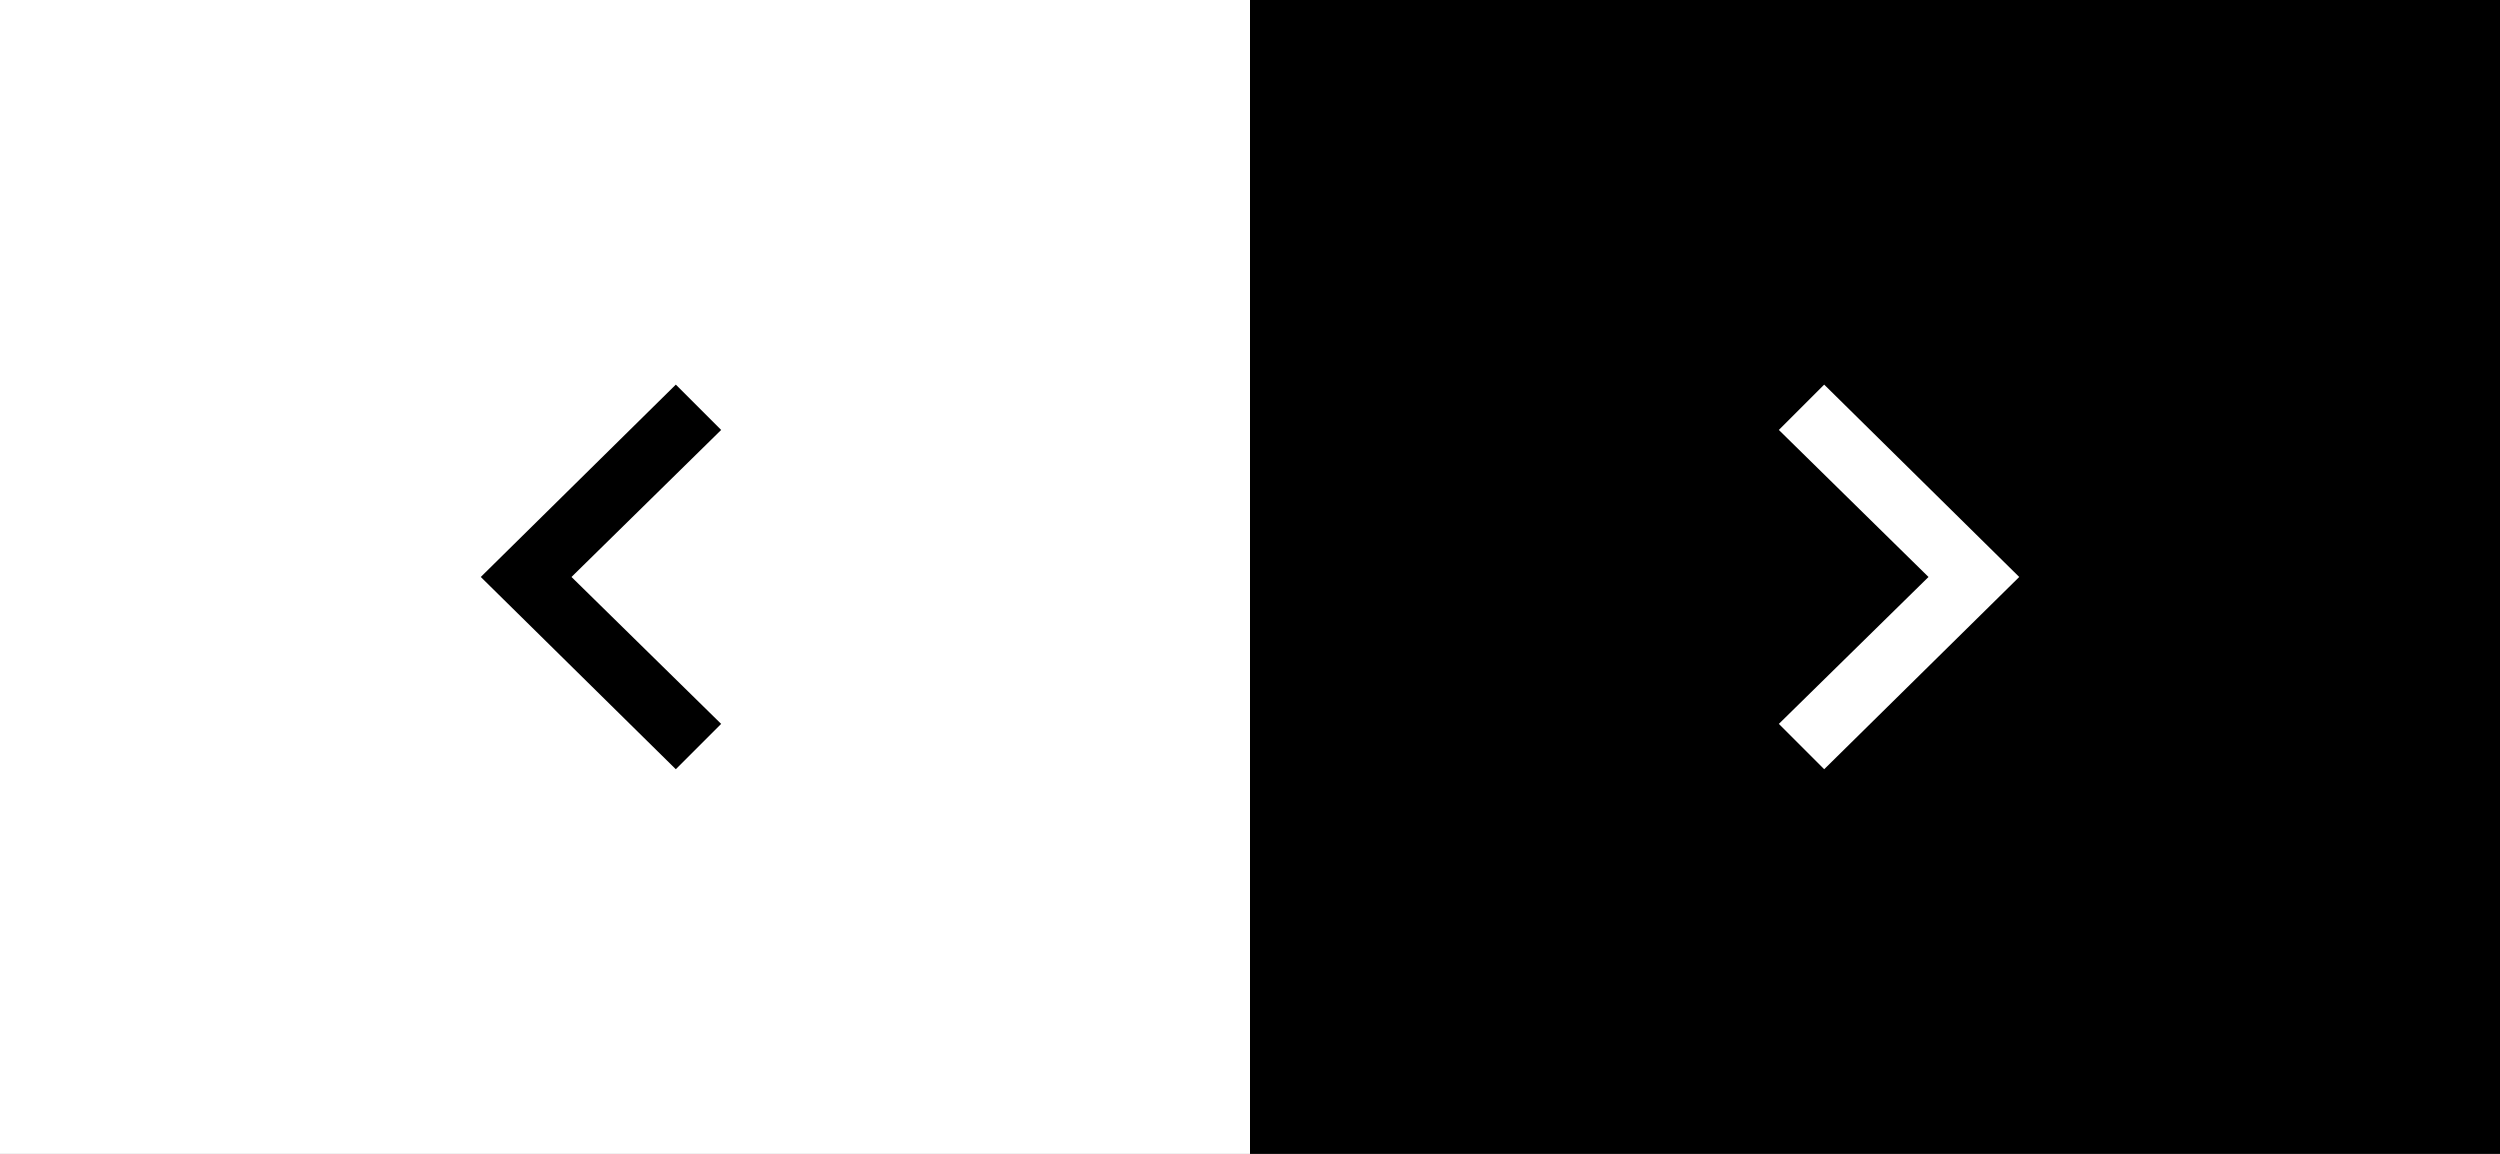 <svg width="52" height="24" viewBox="0 0 52 24" fill="none" xmlns="http://www.w3.org/2000/svg">
<rect x="0" y="0" width="52" height="24" fill="#808080" stroke="none"/>
<rect width="26" height="24" fill="white"/>
<path fill-rule="evenodd" clip-rule="evenodd" d="M14.057 8L15 8.943L11.887 12.001L15 15.057L14.057 16L10 12.001L14.057 8Z" fill="black"/>
<rect x="26" width="26" height="24" fill="black"/>
<path fill-rule="evenodd" clip-rule="evenodd" d="M37.943 8L37 8.943L40.113 12.001L37 15.057L37.943 16L42 12.001L37.943 8Z" fill="white"/>
</svg>
